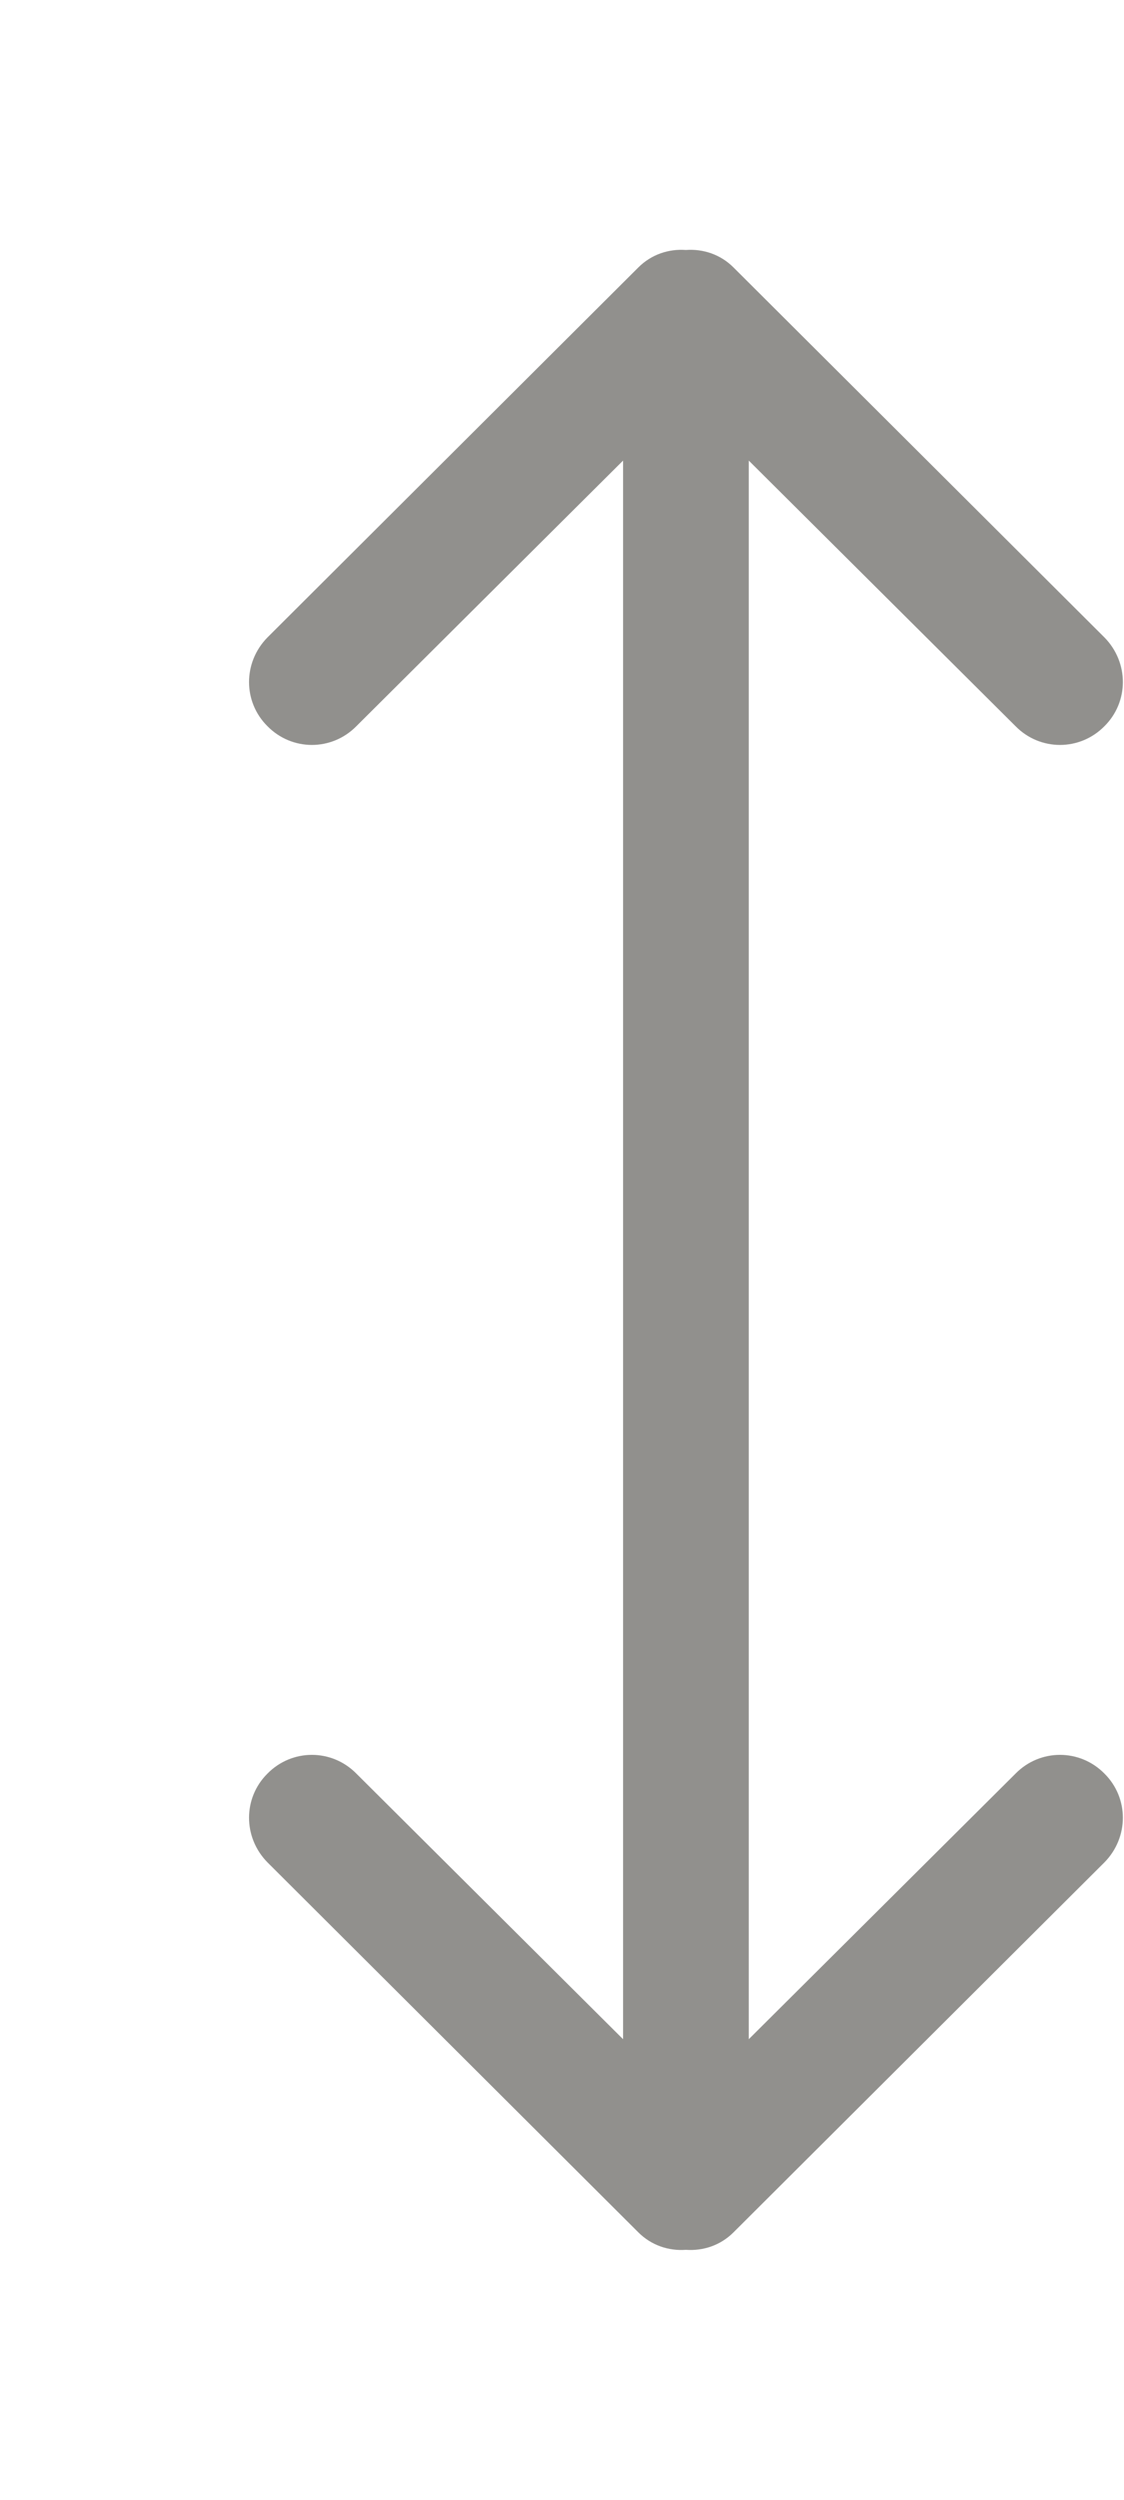 <!-- Generated by IcoMoon.io -->
<svg version="1.1" xmlns="http://www.w3.org/2000/svg" width="18" height="40" viewBox="0 0 18 40">
<title>bm-arrow-up-down</title>
<path fill="#91908d" d="M16.263 28.38l-4.272 4.25v-25.26l4.272 4.25c0.393 0.4 1.030 0.4 1.424 0 0.393-0.39 0.393-1.020 0-1.42l-5.94-5.92c-0.21-0.21-0.488-0.3-0.763-0.28-0.274-0.020-0.552 0.070-0.762 0.28l-5.939 5.92c-0.393 0.4-0.393 1.030 0 1.42 0.393 0.4 1.030 0.4 1.424 0l4.271-4.25v25.26l-4.271-4.25c-0.394-0.4-1.031-0.4-1.424 0-0.393 0.39-0.393 1.020 0 1.42l5.939 5.92c0.21 0.21 0.488 0.3 0.762 0.28 0.275 0.020 0.553-0.070 0.763-0.28l5.94-5.92c0.393-0.4 0.393-1.030 0-1.42-0.394-0.4-1.031-0.4-1.424 0z"></path>
</svg>

